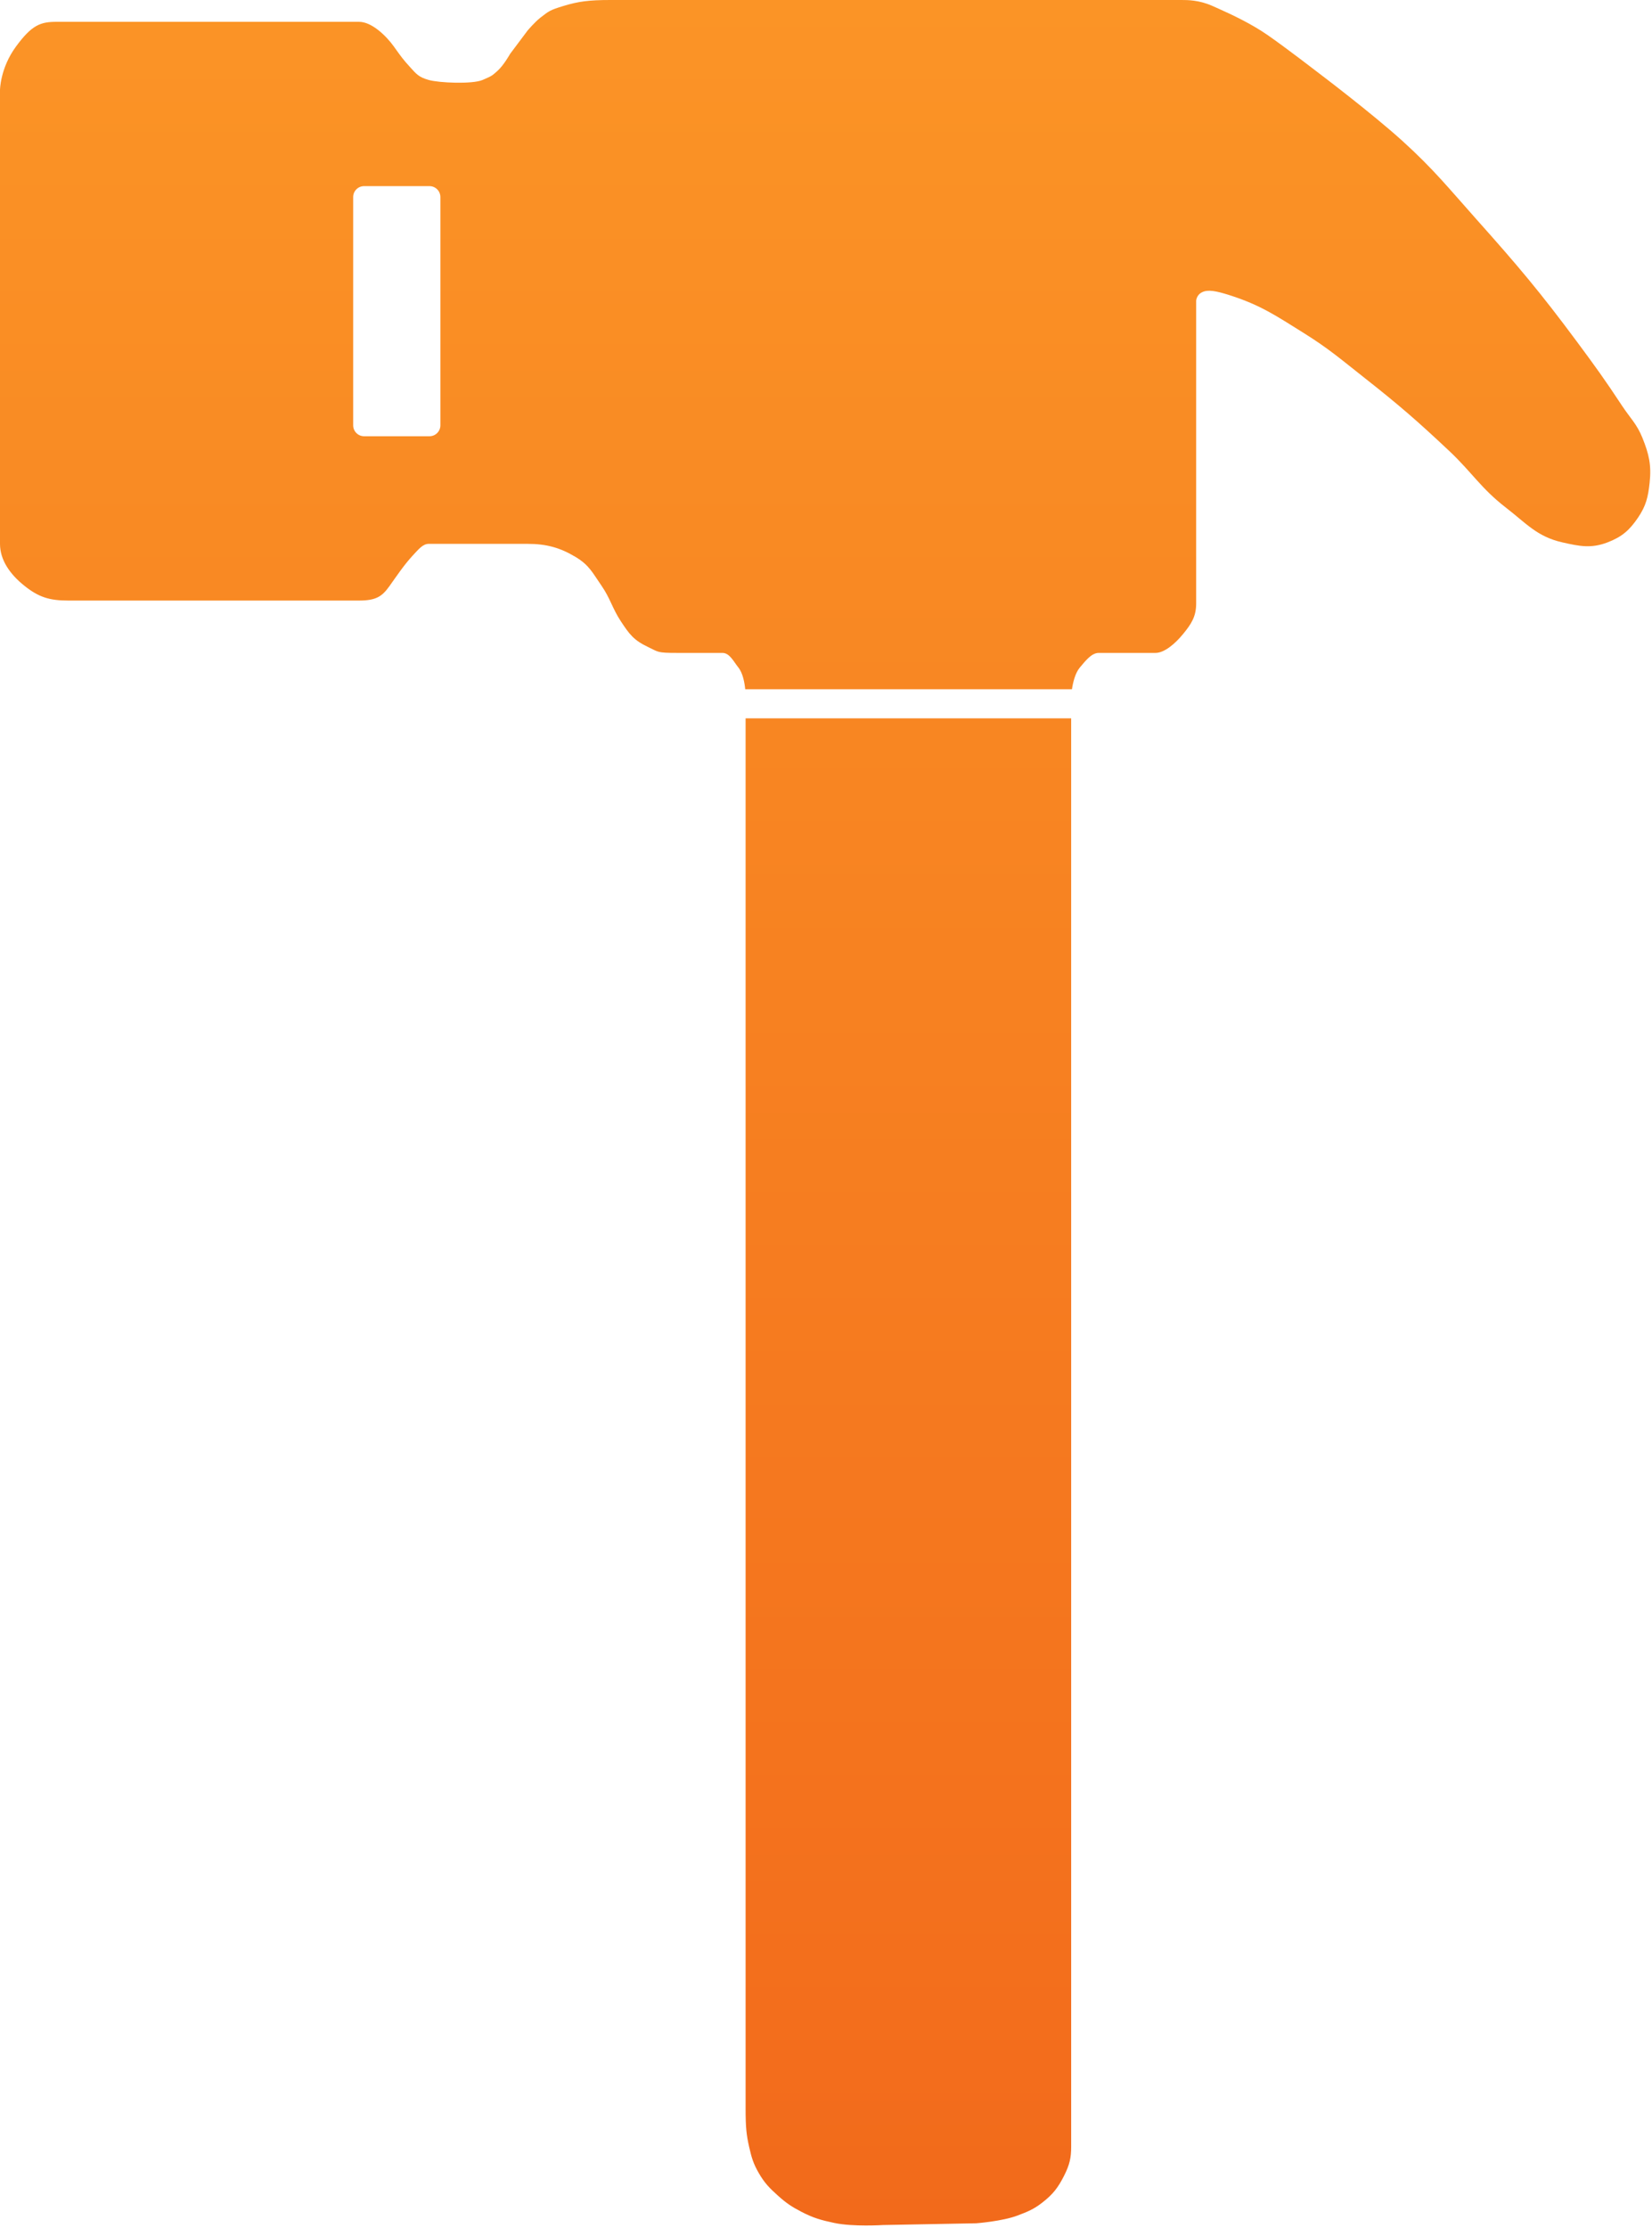 <svg width="454" height="612" viewBox="0 0 454 612" fill="none" xmlns="http://www.w3.org/2000/svg">
<path d="M294.377 589.7C294.377 592.641 293.968 594.605 292.425 597.647C290.757 600.932 289.396 602.704 286.473 604.987C284.098 606.841 282.444 607.507 279.596 608.582C275.424 610.155 268.3 610.696 268.3 610.696L242.729 611.174C242.683 611.177 234.445 611.701 229.306 610.61C225.635 609.83 223.527 609.252 220.19 607.514C217.488 606.107 216.033 605.118 213.773 603.087C211.418 600.97 210.117 599.64 208.54 596.926C207.019 594.309 206.538 592.618 205.875 589.7C205.128 586.415 204.905 584.362 204.905 579.169V197.318H294.377V589.7ZM324.733 0.001C326.331 0 329.526 0.001 333.121 1.598L333.47 1.752L334.948 2.412C338.639 4.068 343.899 6.54 348.3 9.586C353.472 13.167 362.212 19.919 362.279 19.971C362.279 19.971 376.963 31.053 385.446 38.745C394.03 46.527 398.102 51.671 405.817 60.314C417.109 72.963 423.275 80.247 433.378 93.866C438.38 100.608 441.144 104.427 445.76 111.44C447.996 114.838 449.833 116.454 451.351 120.228C453.179 124.772 453.873 127.74 453.348 132.61C452.926 136.533 452.37 138.931 450.153 142.196C447.786 145.683 445.703 147.484 441.765 148.987C437.248 150.711 434.101 150.048 429.384 148.987C422.415 147.419 419.459 143.766 413.806 139.4C406.997 134.141 404.497 129.715 398.228 123.823C389.525 115.642 384.45 111.236 375.061 103.851C368.661 98.817 365.195 95.777 358.285 91.469C350.708 86.746 346.423 83.795 337.915 81.084C334.094 79.866 331.923 79.486 330.325 80.285C328.741 81.077 328.728 82.654 328.727 82.681V165.763C328.727 169.358 327.392 171.396 325.133 174.152C322.856 176.929 319.94 179.344 317.544 179.344C317.544 179.344 303.961 179.344 301.966 179.343C299.971 179.342 298.352 181.475 296.773 183.337C295.468 184.876 294.865 187.509 294.592 189.329H204.8C204.624 187.518 204.157 184.901 202.908 183.337C201.556 181.644 200.514 179.342 198.514 179.343C196.522 179.344 186.205 179.344 186.133 179.344C180.541 179.344 181.019 179.109 178.143 177.747C174.156 175.858 172.979 174.243 170.555 170.557C168.326 167.169 167.671 164.306 165.362 160.971C162.848 157.339 161.961 155.254 158.173 152.982C153.942 150.445 150.185 149.387 144.992 149.387H117.831C116.234 149.387 115.094 150.796 113.436 152.583C111.052 155.152 109.042 158.175 107.046 160.971C105.049 163.768 103.452 164.965 98.658 164.965H18.772C13.58 164.965 10.657 164.033 6.79 160.971C2.679 157.716 0 153.781 -0 149.387C-0.001 144.99 -0 24.907 -0 24.766C-0 24.766 -7.10497e-05 18.775 4.393 12.784C8.787 6.792 11.184 5.993 15.577 5.993H98.658C102.253 5.993 106.248 9.989 108.245 12.784C110.241 15.578 110.812 16.377 112.638 18.375C114.463 20.373 115.034 21.172 117.83 21.969C120.626 22.767 129.813 23.166 132.609 21.969C135.405 20.772 135.223 20.758 136.603 19.573C138.379 18.049 140.198 14.78 140.198 14.78L144.991 8.389C144.991 8.389 147.008 5.999 148.586 4.794C150.804 3.102 150.983 2.798 154.977 1.599C158.971 0.4 161.767 0.002 167.759 0C173.75 -0.001 323.124 0.002 324.733 0.001ZM100.059 51.127C98.403 51.127 97.059 52.47 97.059 54.127V116.829C97.06 118.485 98.403 119.829 100.059 119.829H118.025C119.682 119.829 121.025 118.485 121.025 116.829V54.127C121.025 52.47 119.682 51.127 118.025 51.127H100.059Z" fill="url(#paint0_linear_17_29)"/>
<defs>
<linearGradient id="paint0_linear_17_29" x1="226.758" y1="4.80586e-05" x2="226.758" y2="611.302" gradientUnits="userSpaceOnUse">
<stop stop-color="#FB9426"/>
<stop offset="1" stop-color="#F26A1B"/>
</linearGradient>
</defs>
</svg>
